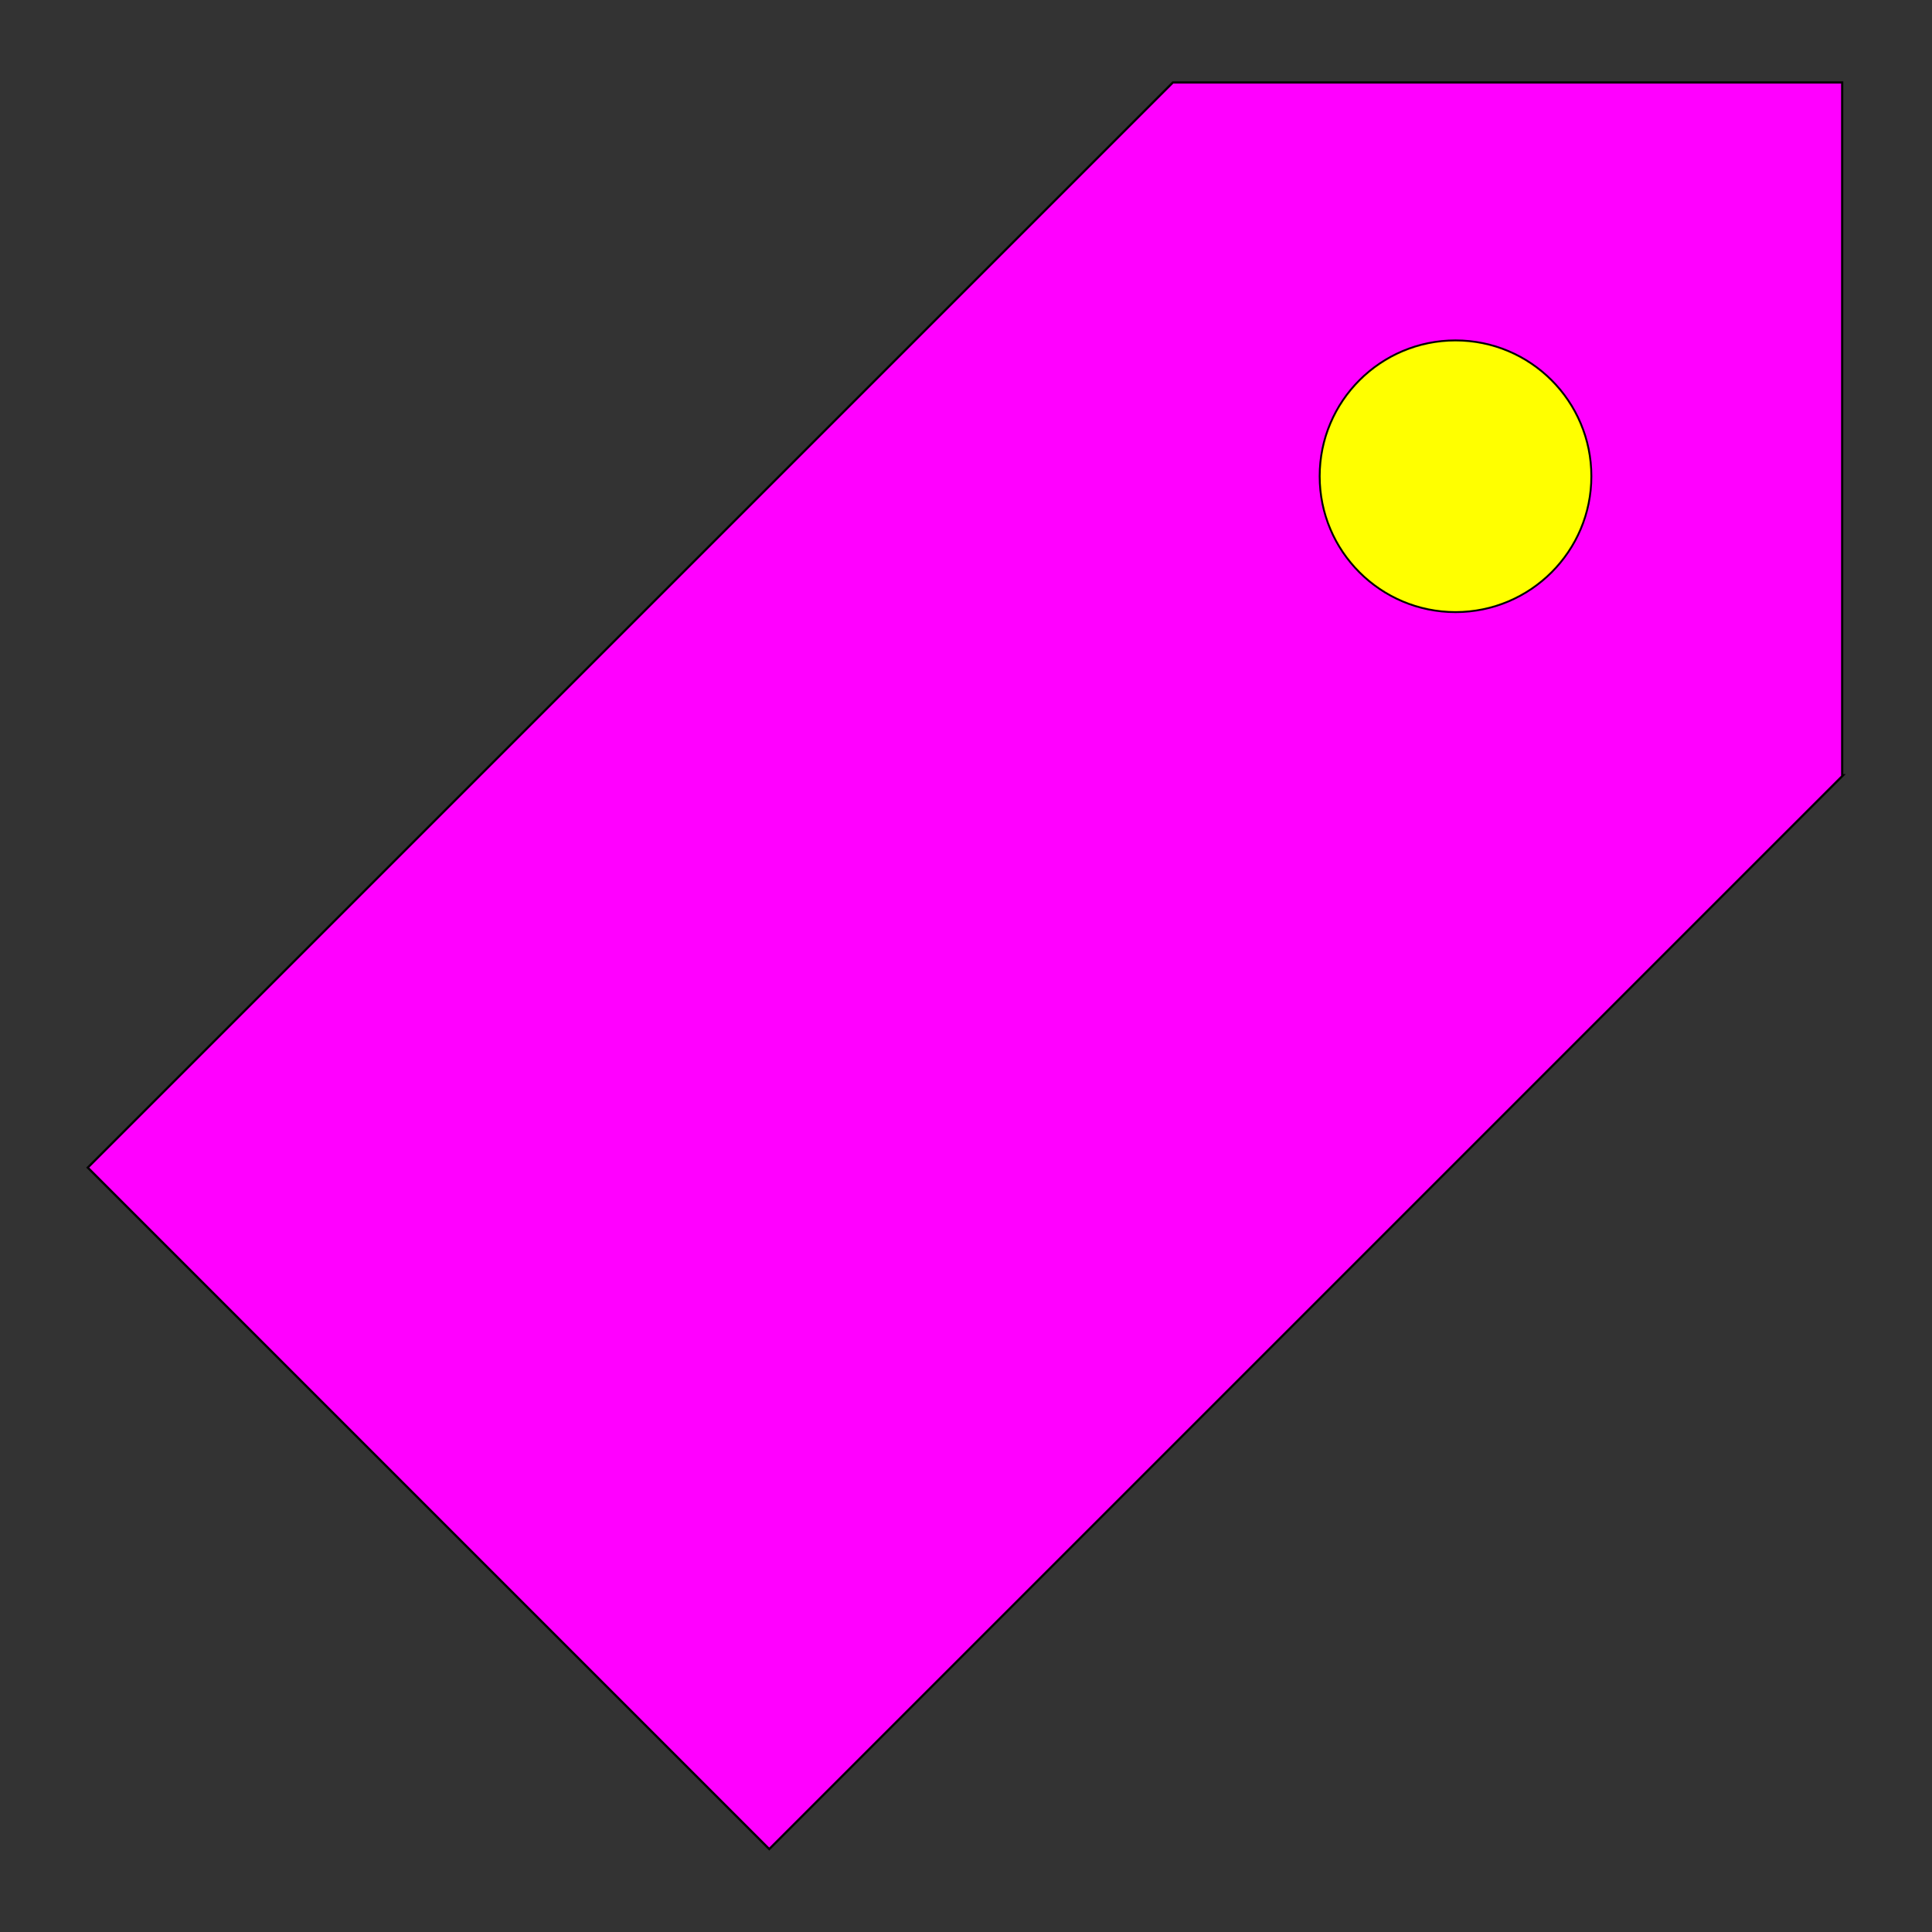 <?xml version="1.0" encoding="UTF-8" standalone="no"?>
<svg
   xmlns:dc="http://purl.org/dc/elements/1.1/"
   xmlns:cc="http://creativecommons.org/ns#"
   xmlns:rdf="http://www.w3.org/1999/02/22-rdf-syntax-ns#"
   xmlns:svg="http://www.w3.org/2000/svg"
   xmlns="http://www.w3.org/2000/svg"
   xmlns:sodipodi="http://sodipodi.sourceforge.net/DTD/sodipodi-0.dtd"
   xmlns:inkscape="http://www.inkscape.org/namespaces/inkscape"
   id="svg4562"
   xml:space="preserve"
   enable-background="new 0 0 1024.00 1024.00"
   viewBox="0 0 1024.00 1024.00"
   height="1024"
   width="1024"
   version="1.1"
   sodipodi:docname="uE997-tag.svg"
   inkscape:version="0.92.3 (2405546, 2018-03-11)"><rect x="0" y="0" width="1024.00" height="1024.00" fill="#333333" stroke="none"/><sodipodi:namedview
   pagecolor="#ffffff"
   bordercolor="#666666"
   borderopacity="1"
   objecttolerance="10"
   gridtolerance="10"
   guidetolerance="10"
   inkscape:pageopacity="0"
   inkscape:pageshadow="2"
   inkscape:window-width="1920"
   inkscape:window-height="1017"
   id="namedview5099"
   showgrid="false"
   inkscape:zoom="0.70710678"
   inkscape:cx="452.79244"
   inkscape:cy="666.00302"
   inkscape:window-x="-8"
   inkscape:window-y="-8"
   inkscape:window-maximized="1"
   inkscape:current-layer="svg4562"
   inkscape:measure-start="560.029,1026.72"
   inkscape:measure-end="1016.11,570.635" /><defs
   id="defs4566" />
	
	
<path
   style="fill:#ff00ff;fill-opacity:1;stroke:#000000;stroke-width:1.172;stroke-opacity:1"
   d="M 621.643,43.705 46.508,618.842 407.717,980.052 976.906,410.863 h -0.512 V 43.705 Z"
   id="rect7737"
   inkscape:connector-curvature="0" /><circle
   style="fill:#ffff00;fill-opacity:1;stroke:#000000;stroke-opacity:1"
   id="path7766"
   cx="771.453"
   cy="252.425"
   r="72" /></svg>